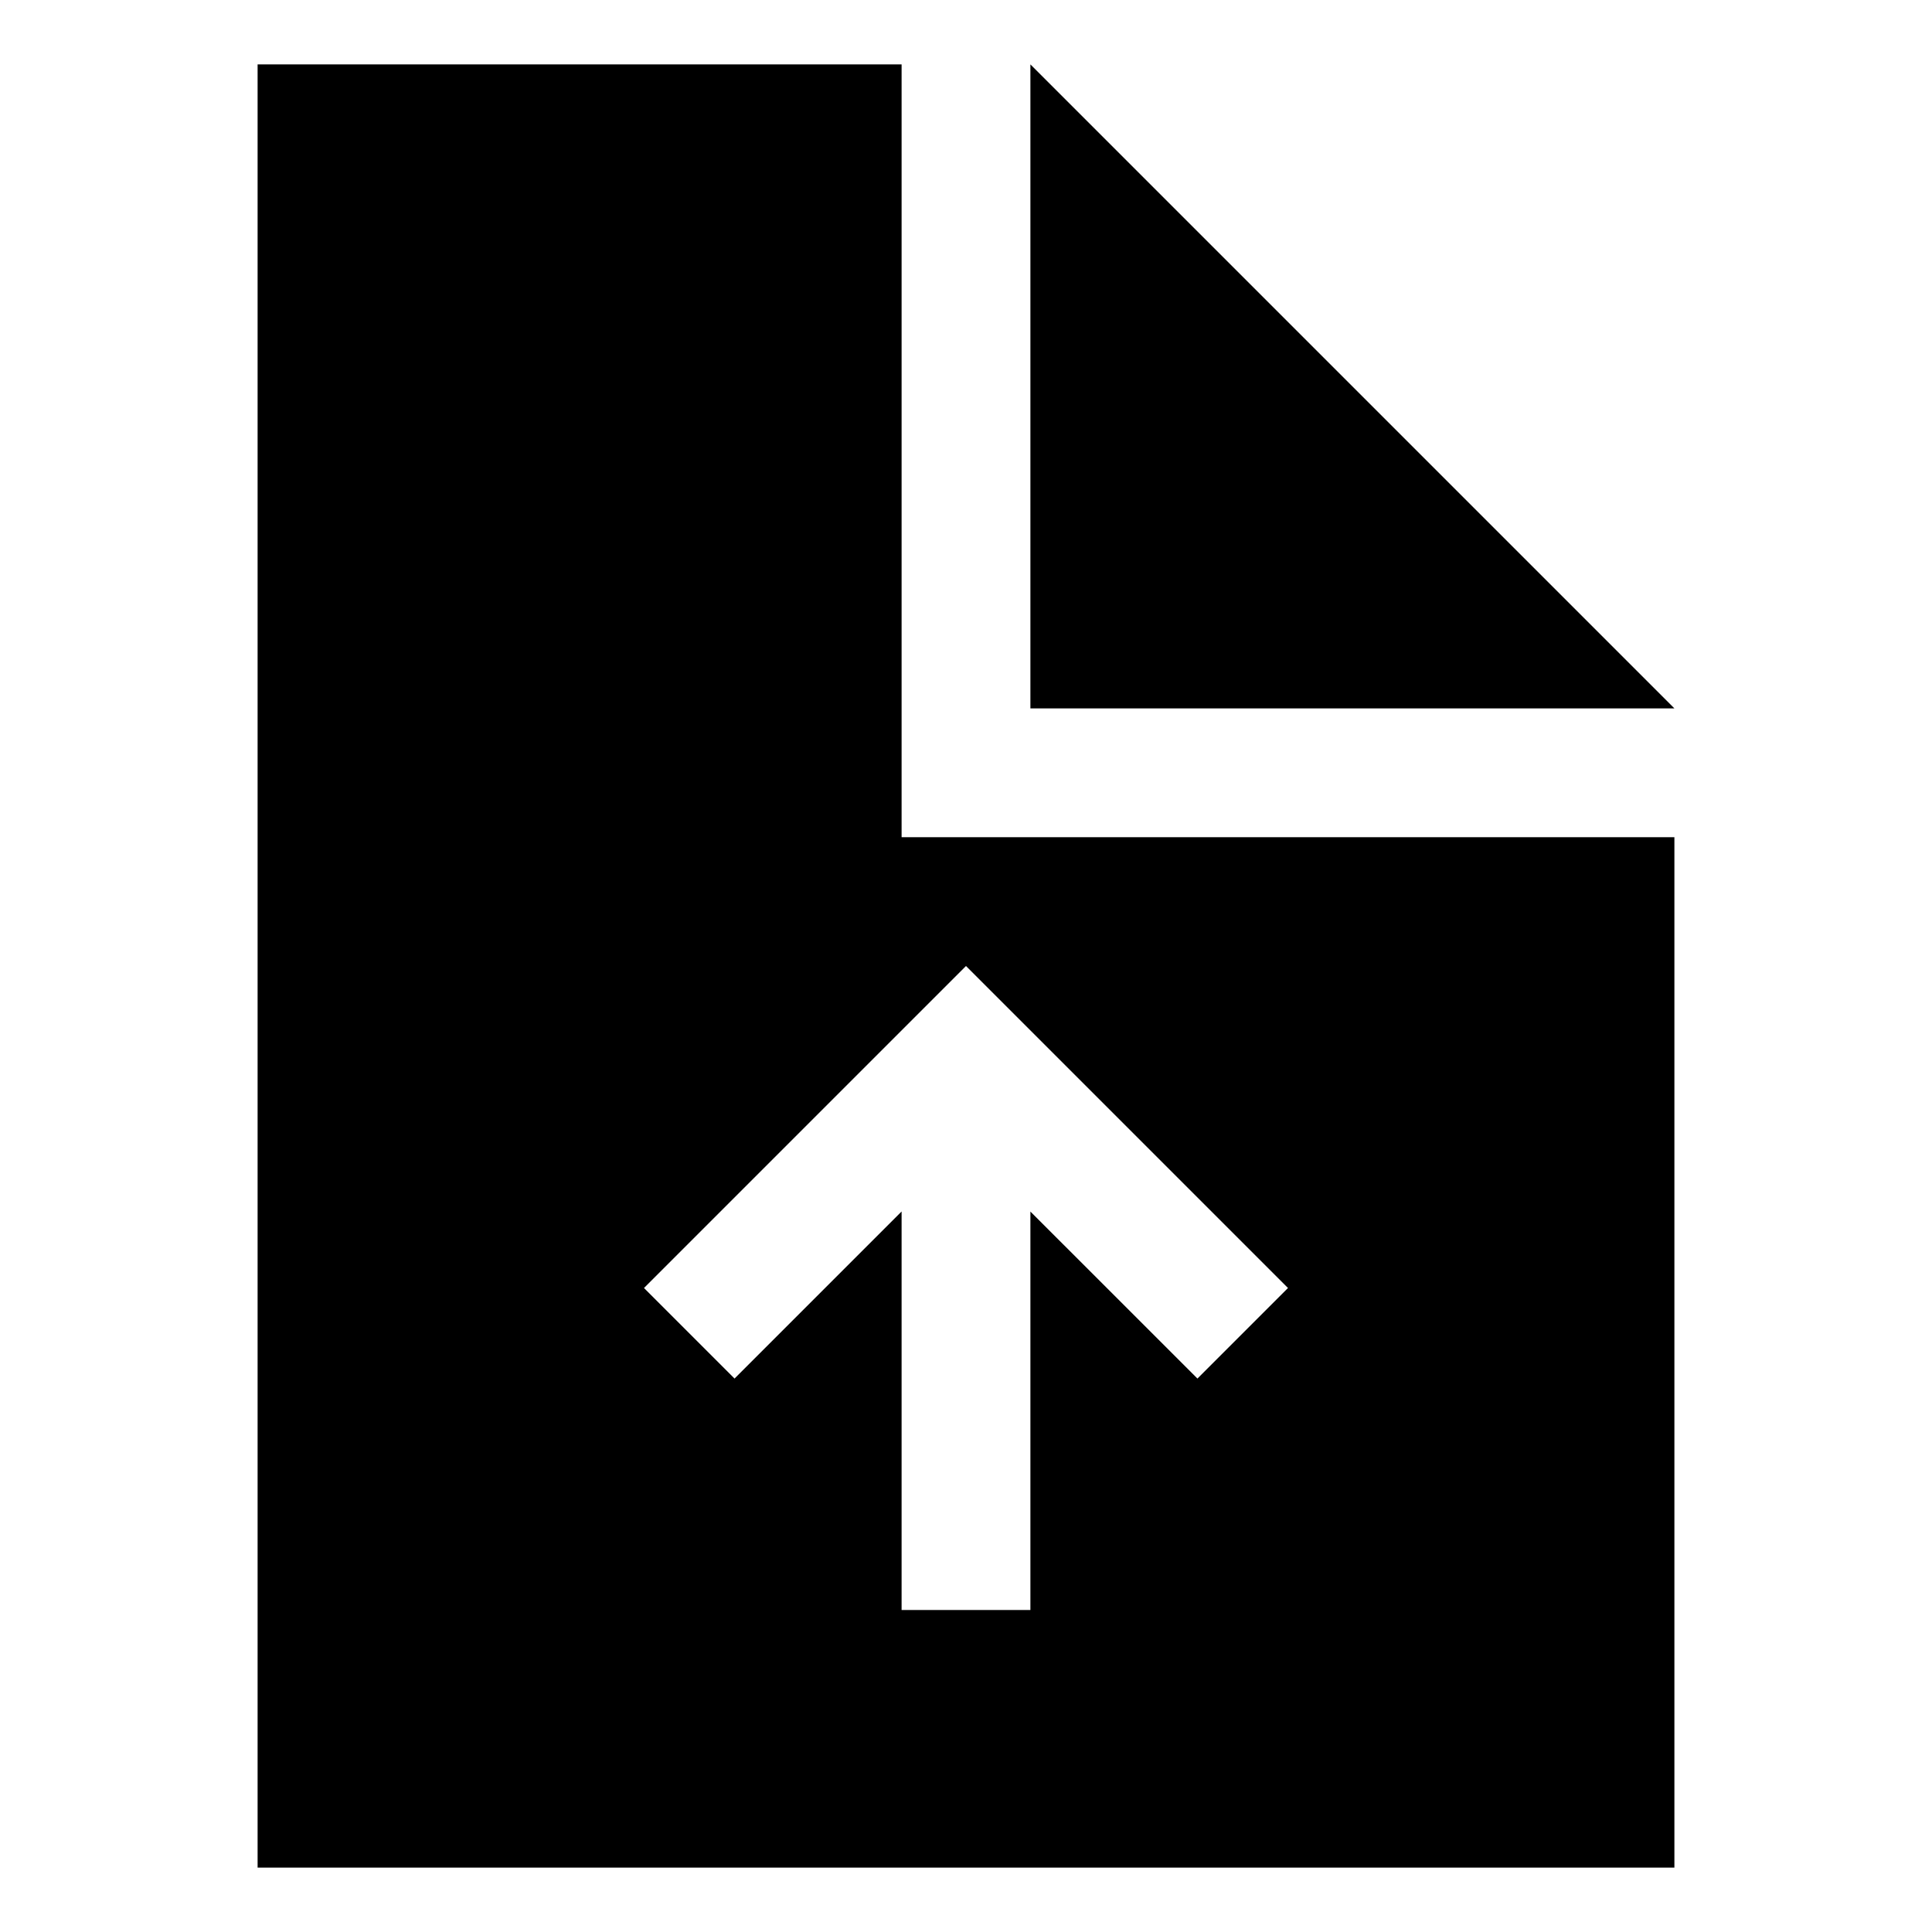 <svg xmlns="http://www.w3.org/2000/svg" width="30" height="30" viewBox="0 0 30 30"><path d="M16 1v10h10L16 1zm-2 0H4v28h22V13H14V1zm1 14l5 5-1.406 1.406L16 18.813V25h-2v-6.188l-2.594 2.594L10 20l5-5z"/></svg>